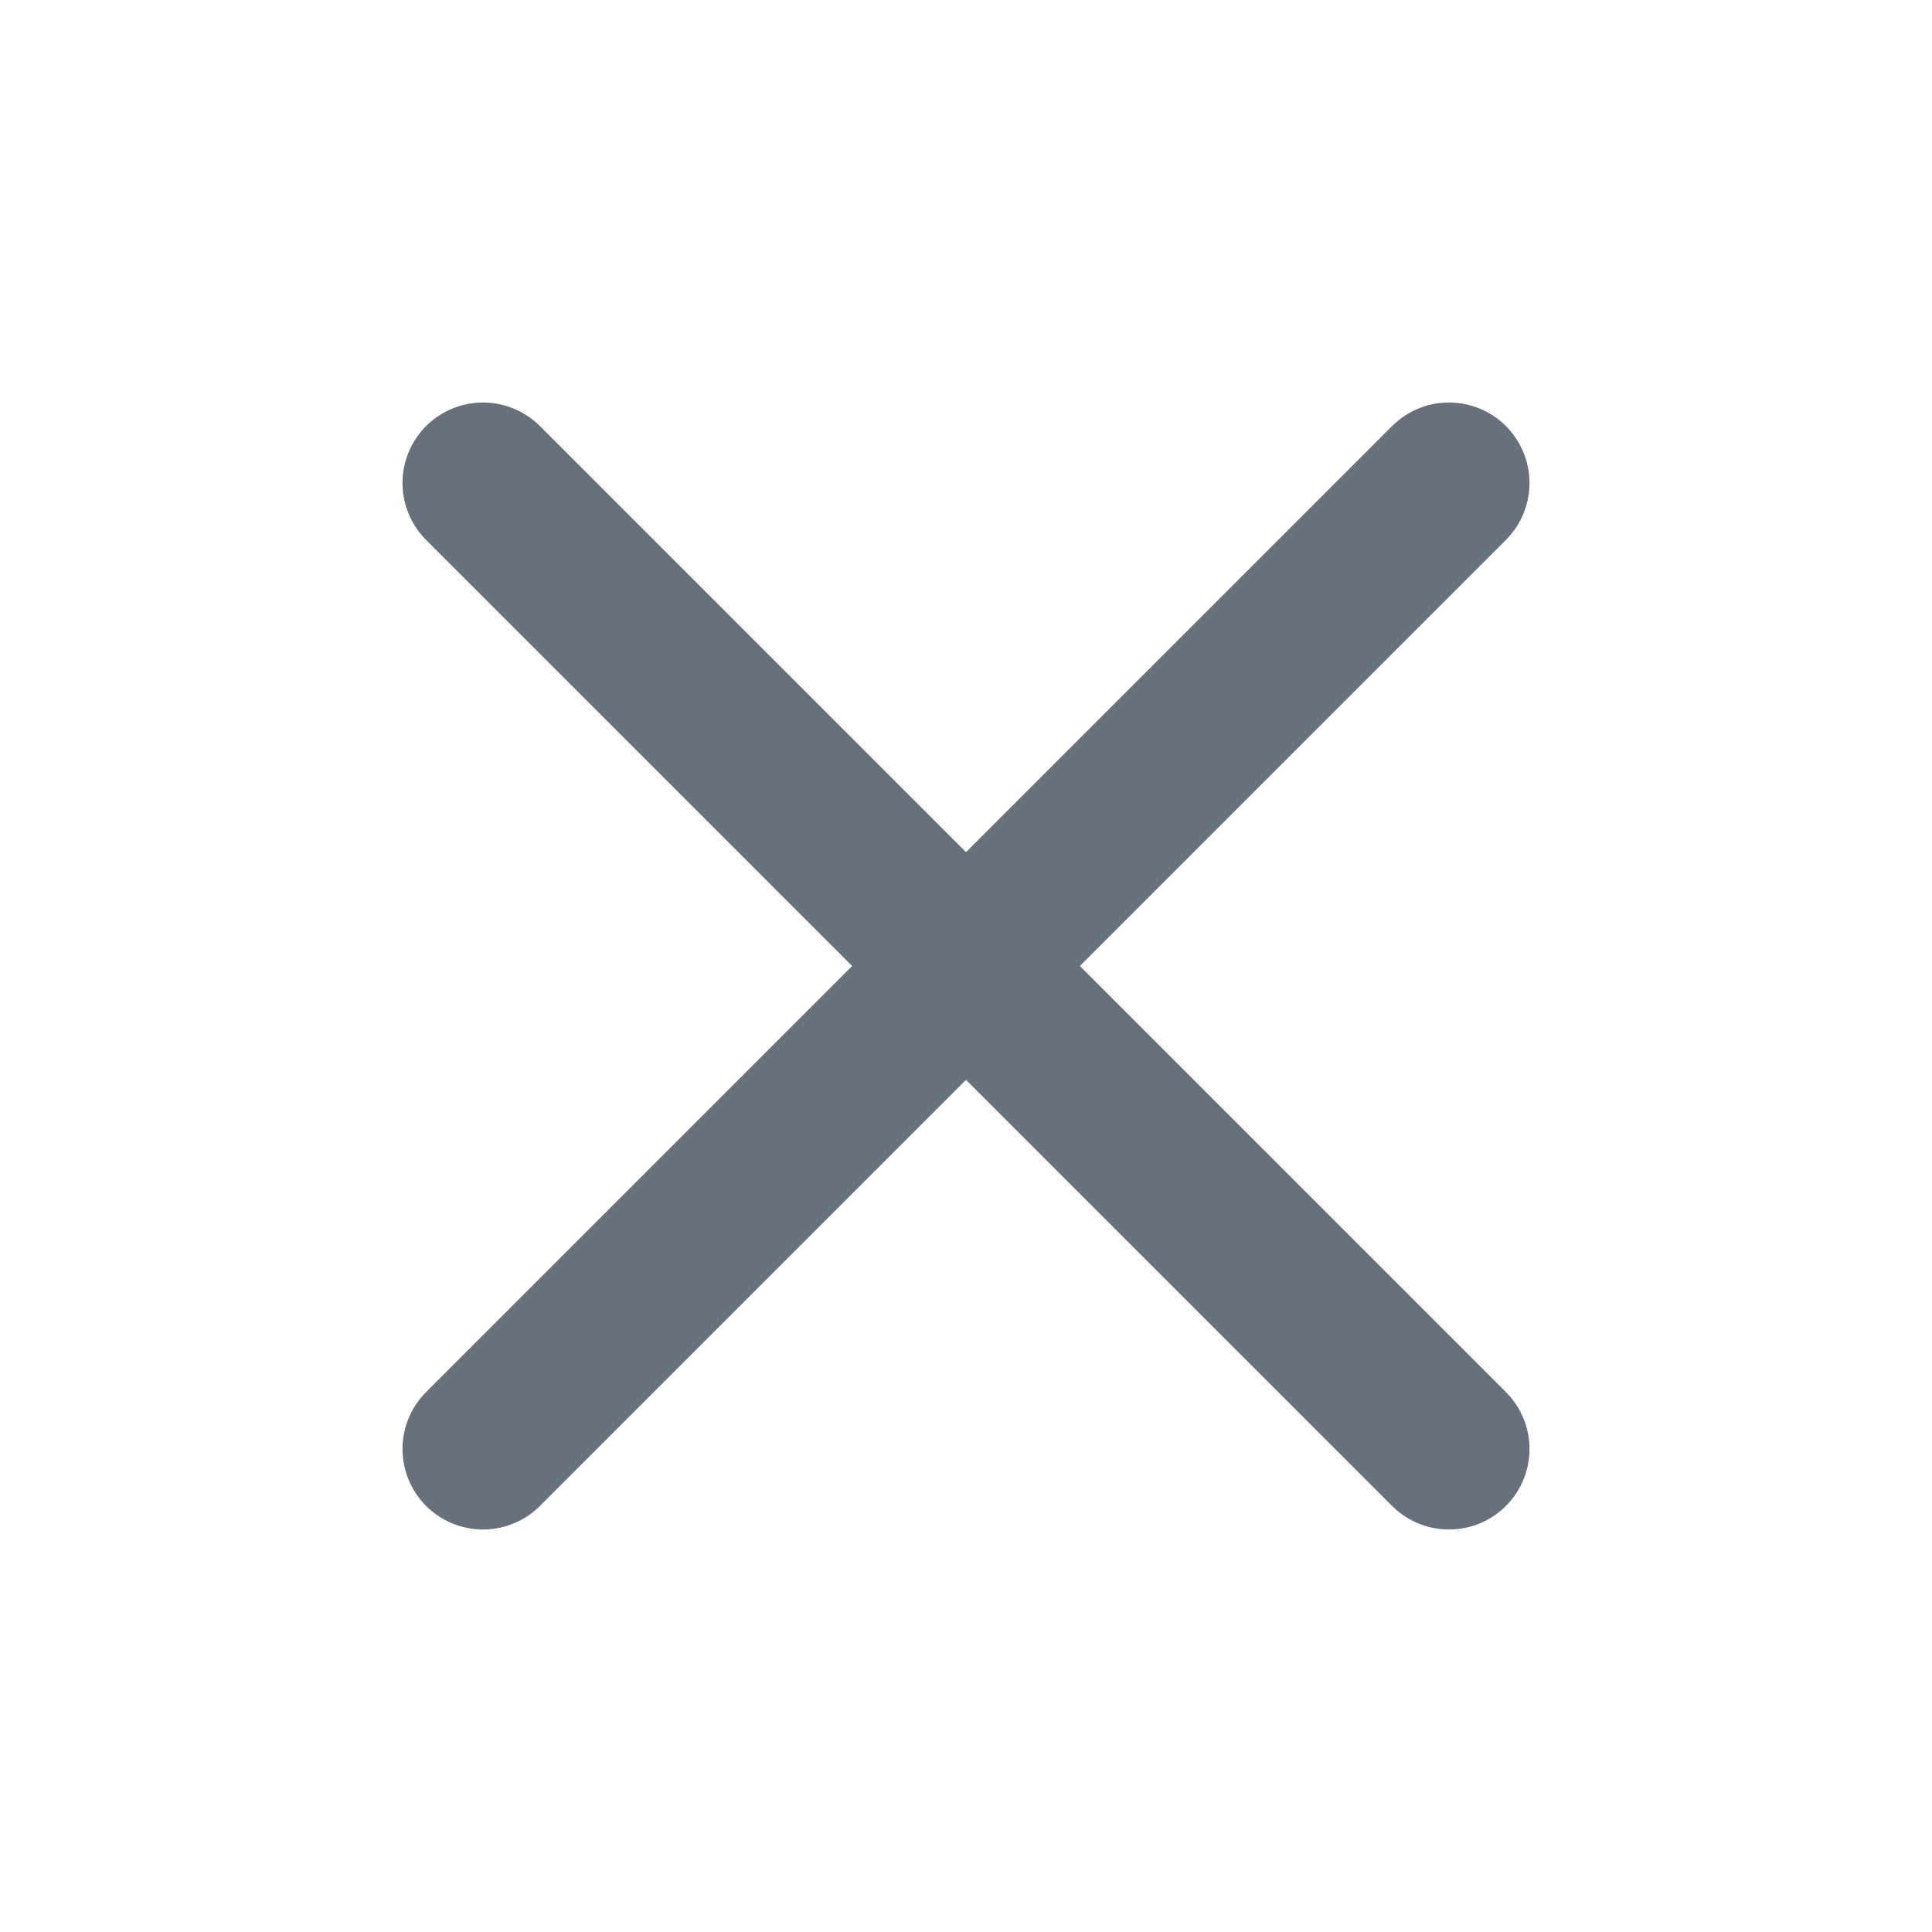<svg
	width="24"
	height="24"
	viewBox="0 0 24 24"
	fill="none"
	xmlns="http://www.w3.org/2000/svg"
>
	<g id="Menu / Close_MD">
		<path
			id="Vector"
			d="M18 18L12 12M12 12L6 6M12 12L18 6M12 12L6 18"
			stroke="#68717B"
			stroke-width="2"
			stroke-linecap="round"
			stroke-linejoin="round"
		/>
	</g>
</svg>
